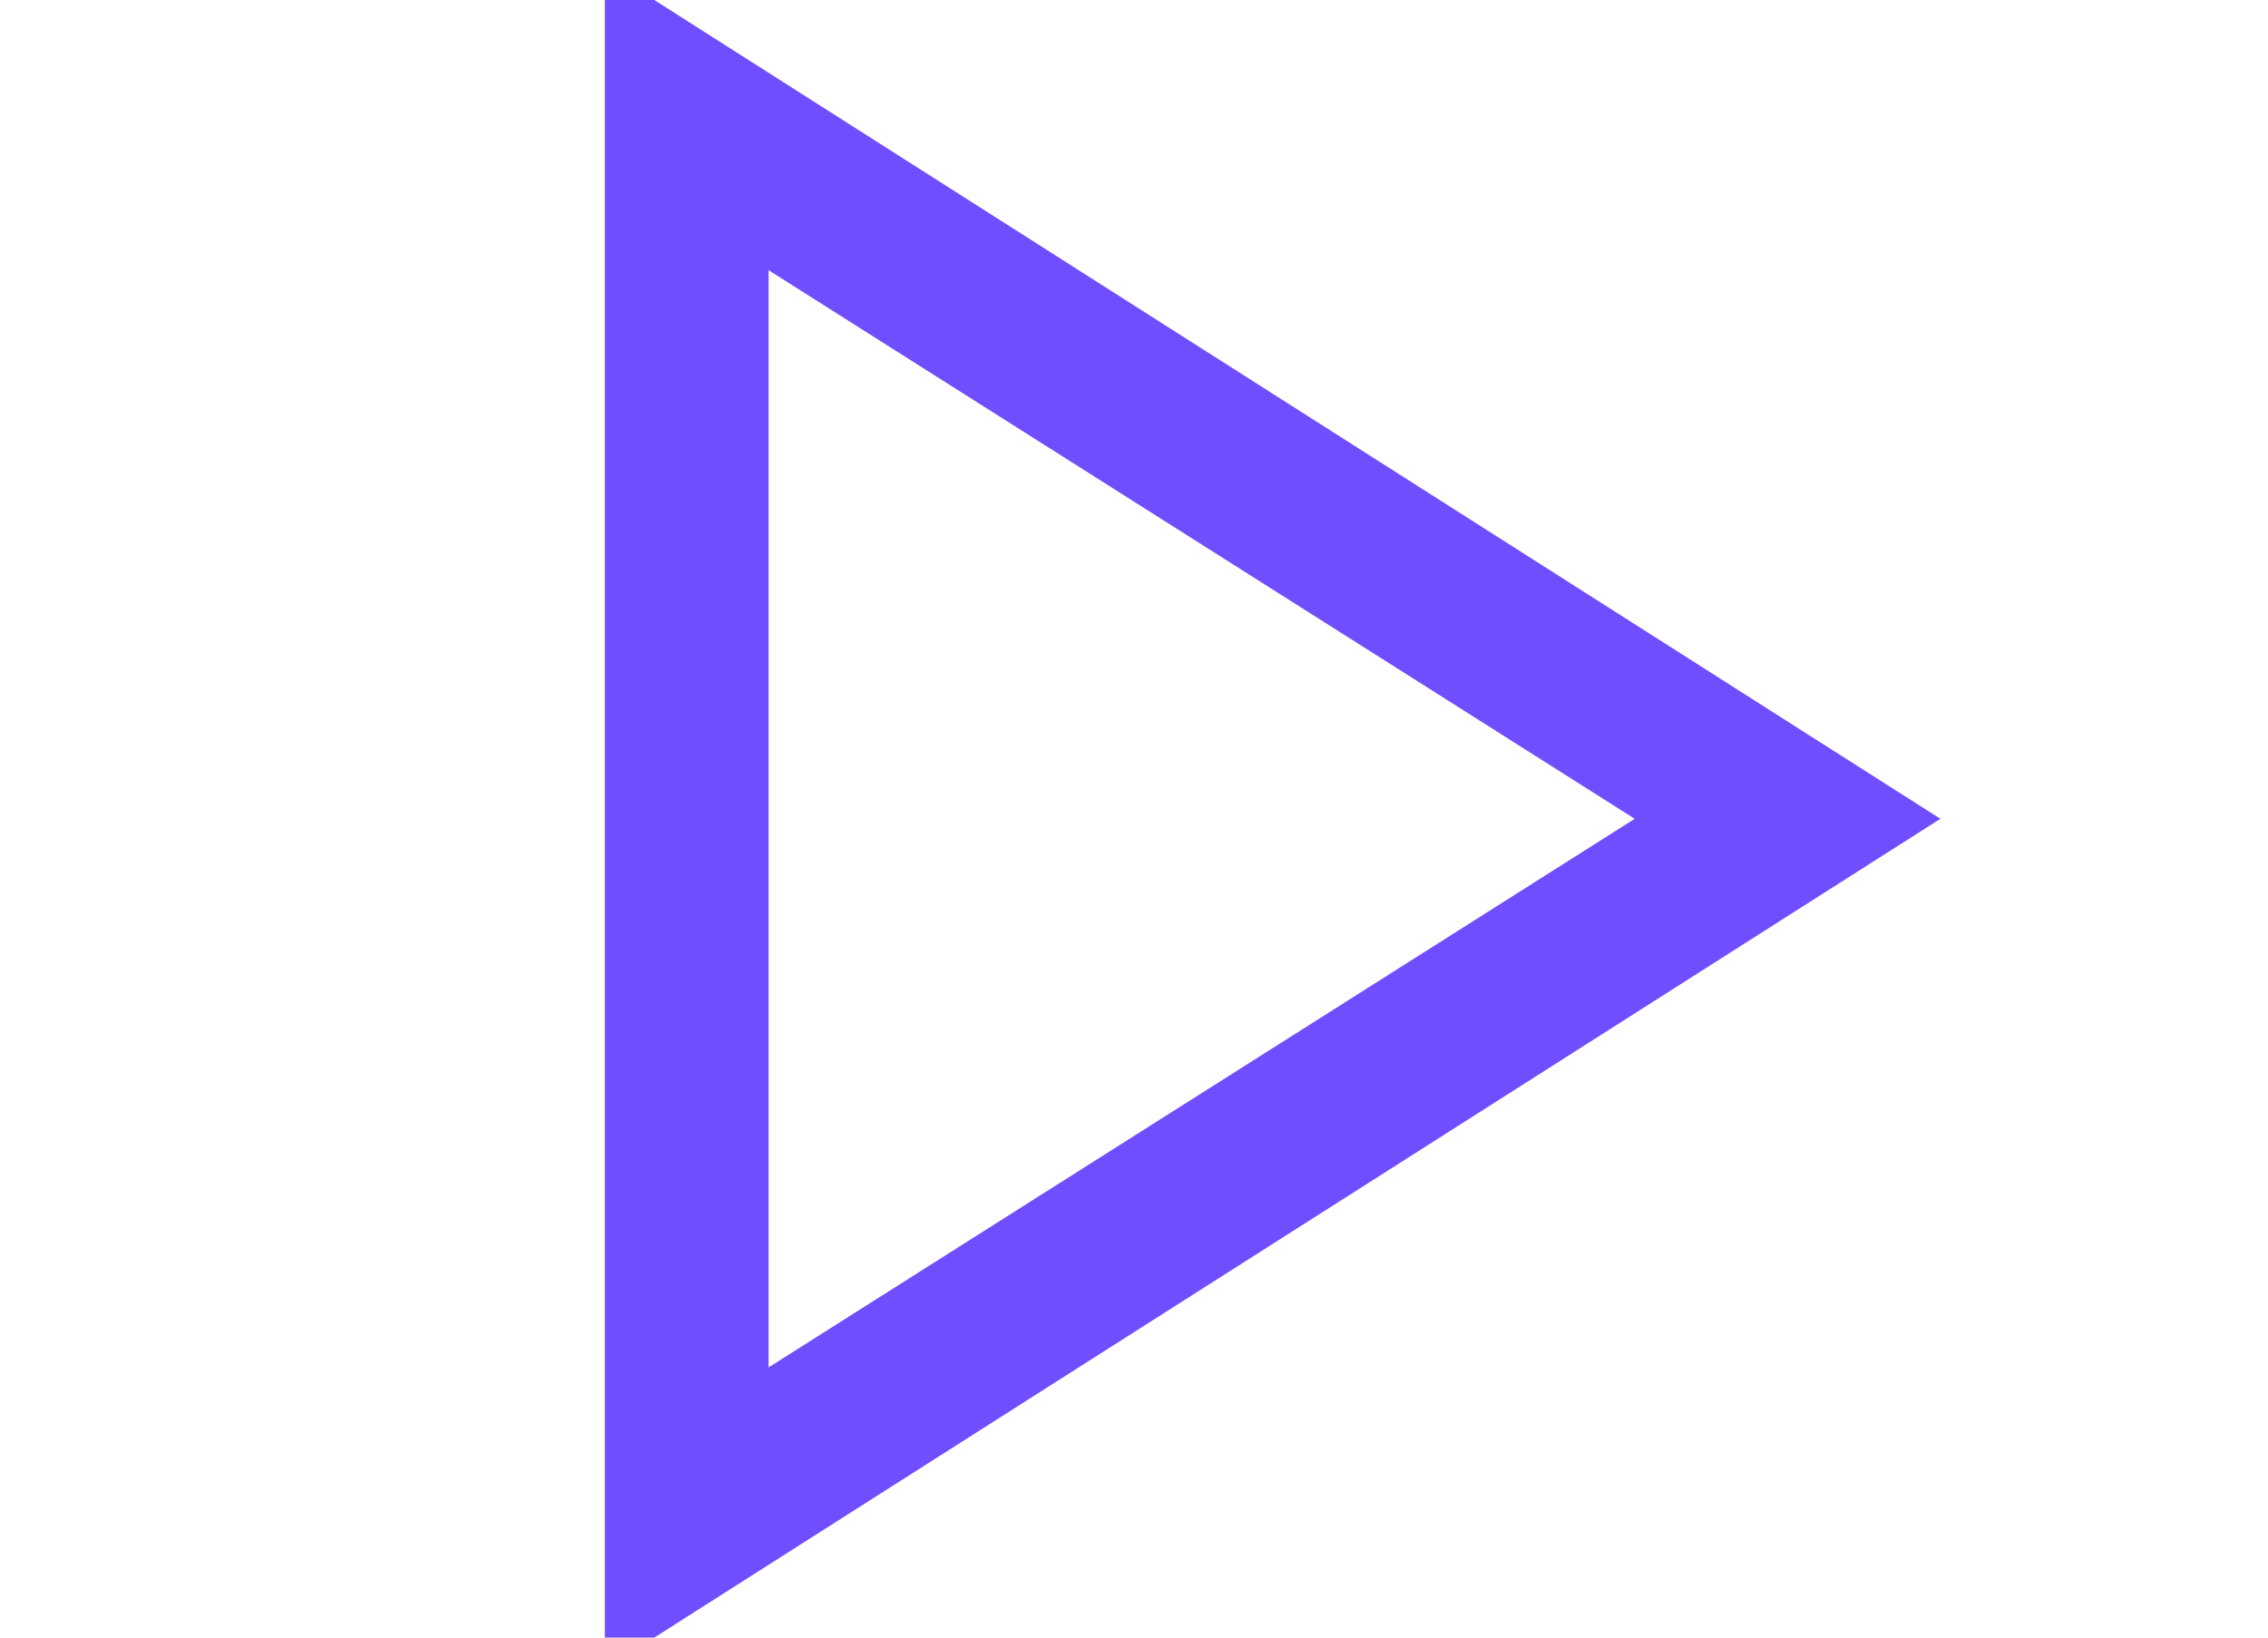 <svg width="18" height="13" viewBox="0 0 18 13" fill="none" xmlns="http://www.w3.org/2000/svg">
<g clip-path="url(#clip0_19_1727)">
<path d="M4.8 13.25V-0.25L15.4 6.5L4.8 13.25ZM6.1 10.855L12.974 6.5L6.1 2.145V10.855Z" fill="#704DFF"/>
</g>
<defs>
<clipPath id="clip0_19_1727">
<rect width="16.9" height="13" fill="white" transform="translate(0.9)"/>
</clipPath>
</defs>
</svg>
